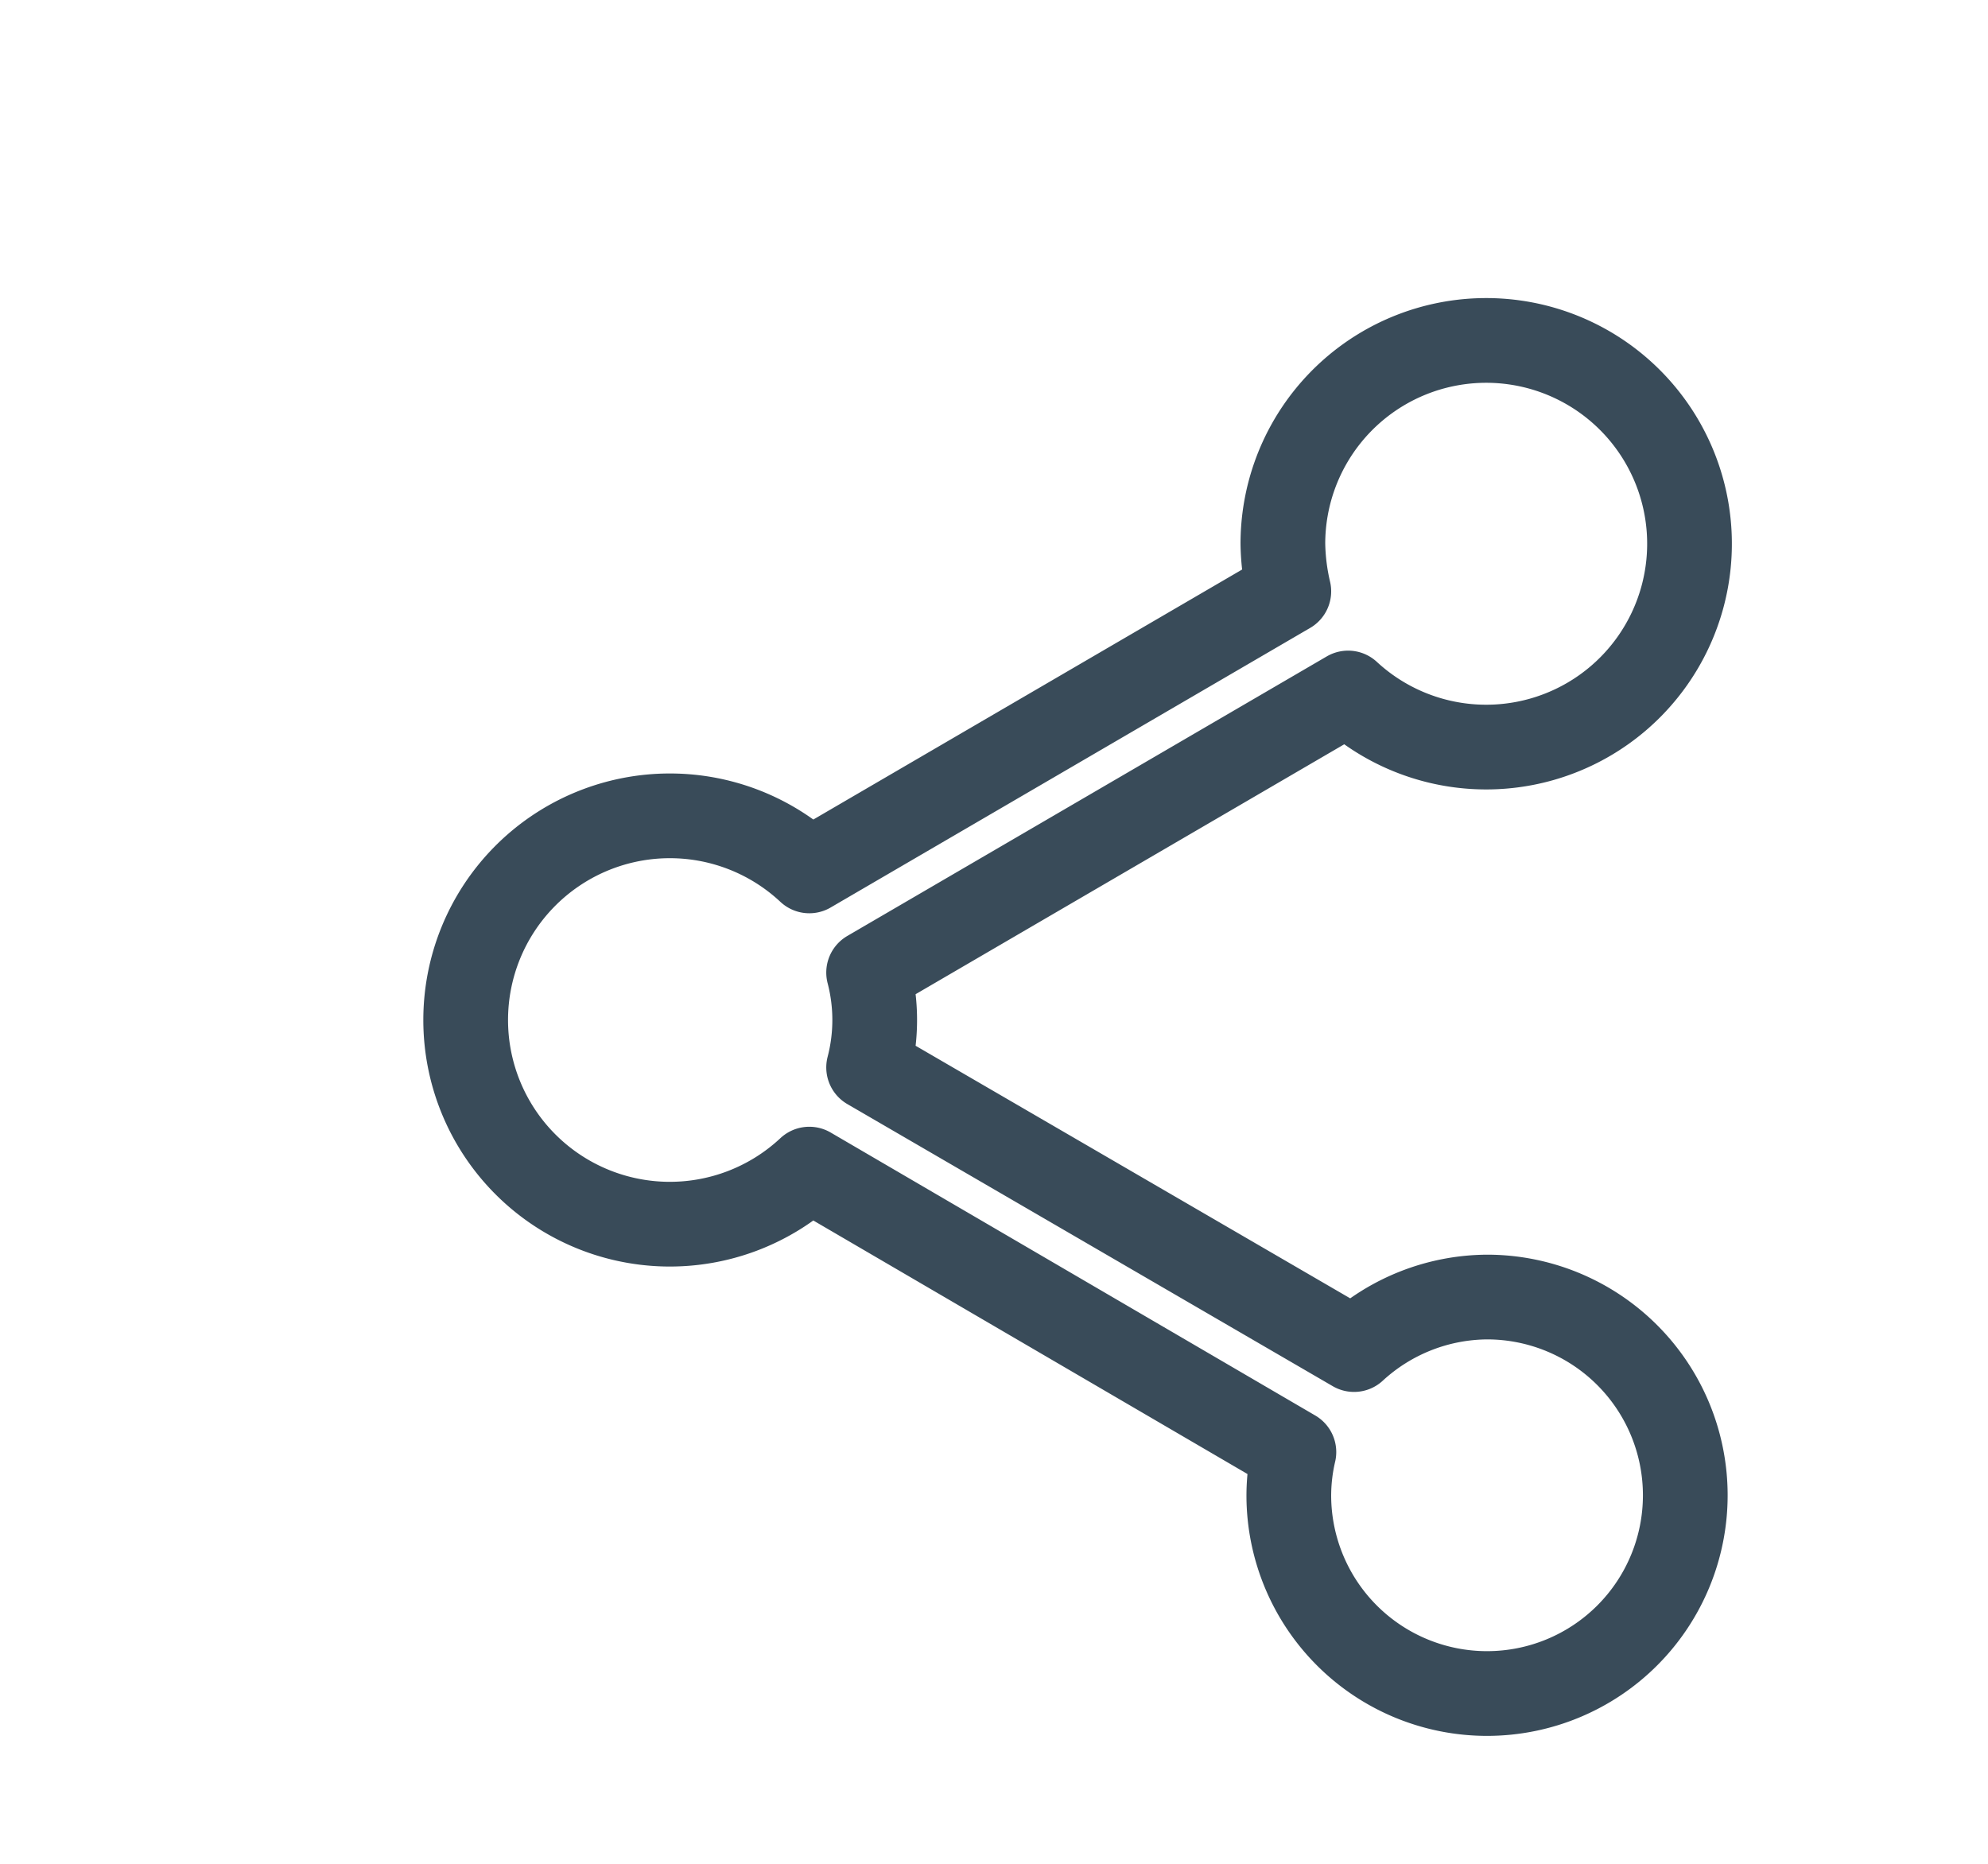 <svg width="16" height="15" viewBox="0 0 22 22" fill="none" xmlns="http://www.w3.org/2000/svg">
<path d="M16.82,15.31a2.34,2.34,0,0,0-1.57.62L9.52,12.6a2.22,2.22,0,0,0,0-1.12l5.66-3.3a2.4,2.4,0,1,0-.77-1.76,2.63,2.63,0,0,0,.07.56l-5.66,3.3a2.41,2.41,0,1,0,0,3.52l5.72,3.34a2.27,2.27,0,0,0-.06.52A2.34,2.34,0,1,0,16.82,15.31Z" stroke="#394B59" stroke-miterlimit="10" stroke-linecap="round" stroke-linejoin="round"/>
</svg>
